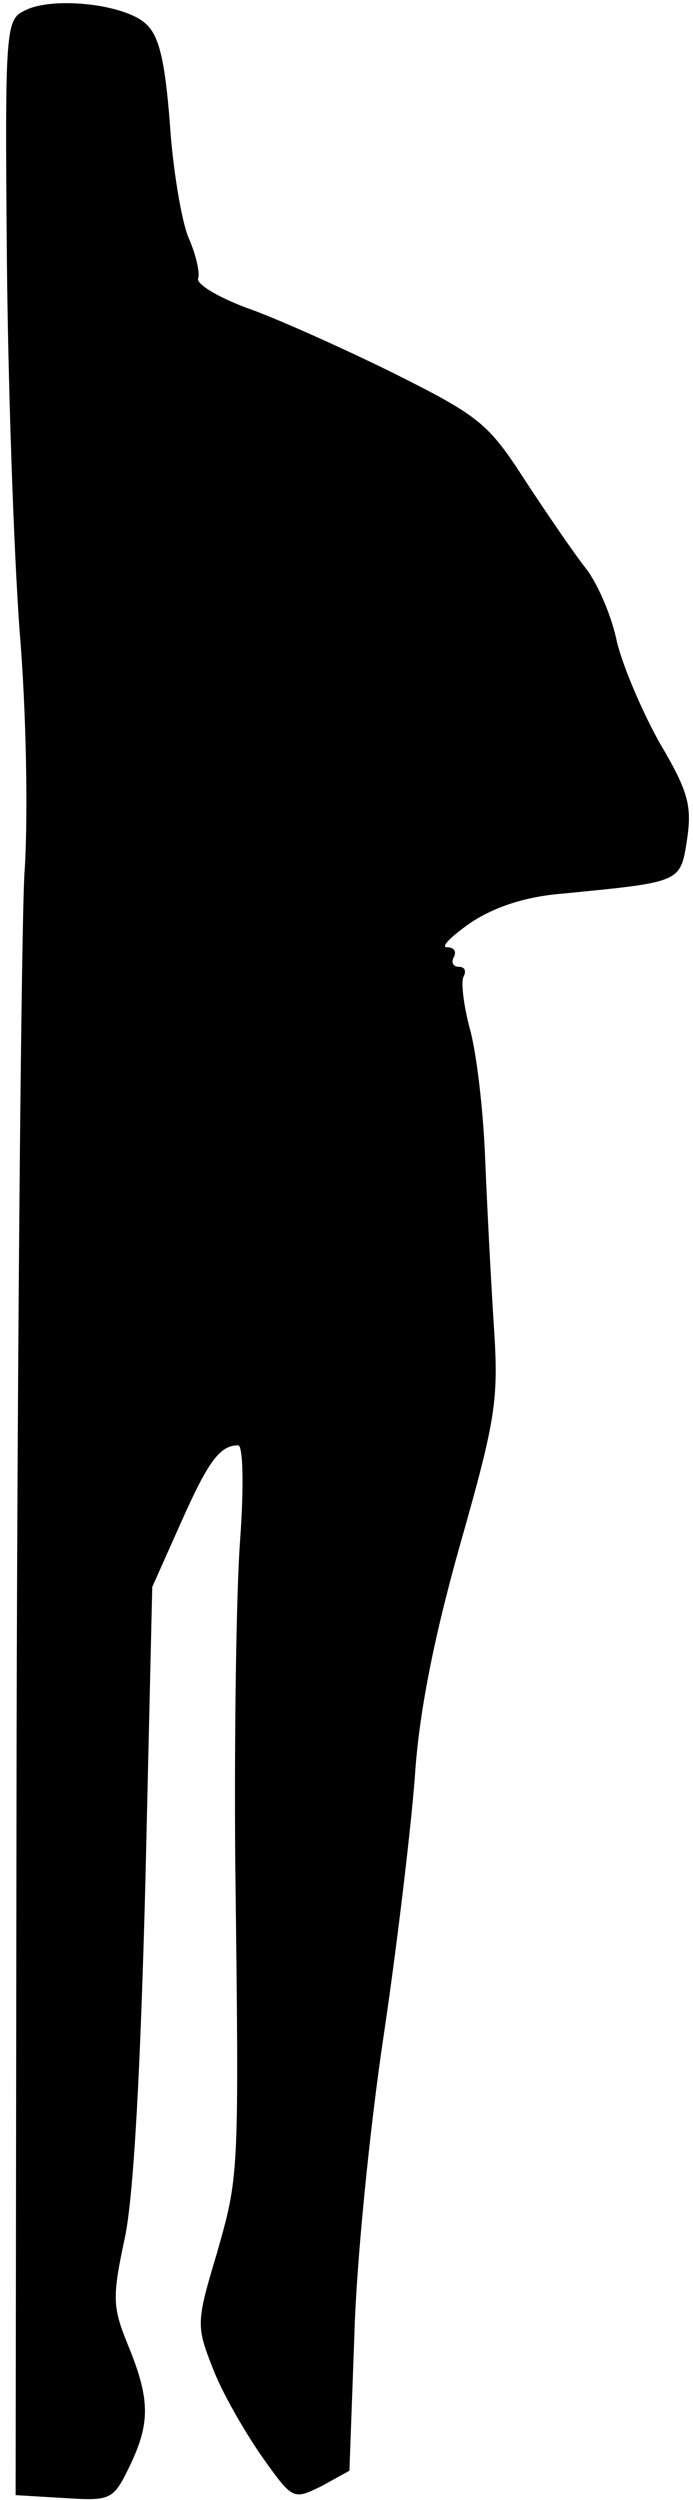 <?xml version="1.0" standalone="no"?>
<!DOCTYPE svg PUBLIC "-//W3C//DTD SVG 20010904//EN"
 "http://www.w3.org/TR/2001/REC-SVG-20010904/DTD/svg10.dtd">
<svg version="1.0" xmlns="http://www.w3.org/2000/svg"
 width="71pt" height="256pt" viewBox="0 0 71 256"
 preserveAspectRatio="xMidYMid meet">
<g transform="translate(0,256) scale(0.1,-0.1)"
fill="#000000" stroke="none">
<path fill="#000000" stroke="none" d="M25 2549 c-19 -9 -20 -19 -18 -247 1
-130 7 -304 13 -387 7 -82 9 -195 5 -250 -3 -55 -7 -451 -8 -880 l-1 -780 50
-3 c48 -3 50 -2 67 33 21 44 21 68 -2 124 -16 39 -16 49 -3 110 9 43 16 172
21 366 l7 300 29 65 c28 63 40 80 59 80 5 0 6 -42 2 -97 -4 -54 -6 -201 -5
-328 4 -326 4 -322 -19 -403 -21 -70 -21 -74 -4 -117 9 -24 32 -64 50 -90 32
-45 32 -45 61 -31 l29 16 5 137 c2 76 16 215 30 308 14 94 28 213 32 265 4 64
19 141 46 237 37 130 40 149 35 225 -3 46 -7 124 -9 173 -2 50 -9 109 -16 133
-6 23 -9 47 -6 52 3 6 1 10 -5 10 -6 0 -8 5 -5 10 3 6 0 10 -7 10 -7 0 4 11
24 25 24 16 56 27 95 30 122 12 120 11 127 56 5 34 1 49 -28 98 -18 32 -38 79
-44 104 -5 25 -19 58 -31 74 -12 15 -40 56 -63 91 -38 59 -47 66 -137 111 -53
26 -120 56 -149 66 -29 11 -51 24 -49 30 2 5 -2 24 -10 42 -7 17 -16 70 -19
117 -5 64 -11 90 -25 102 -22 20 -96 28 -124 13z"/>
</g>
</svg>
